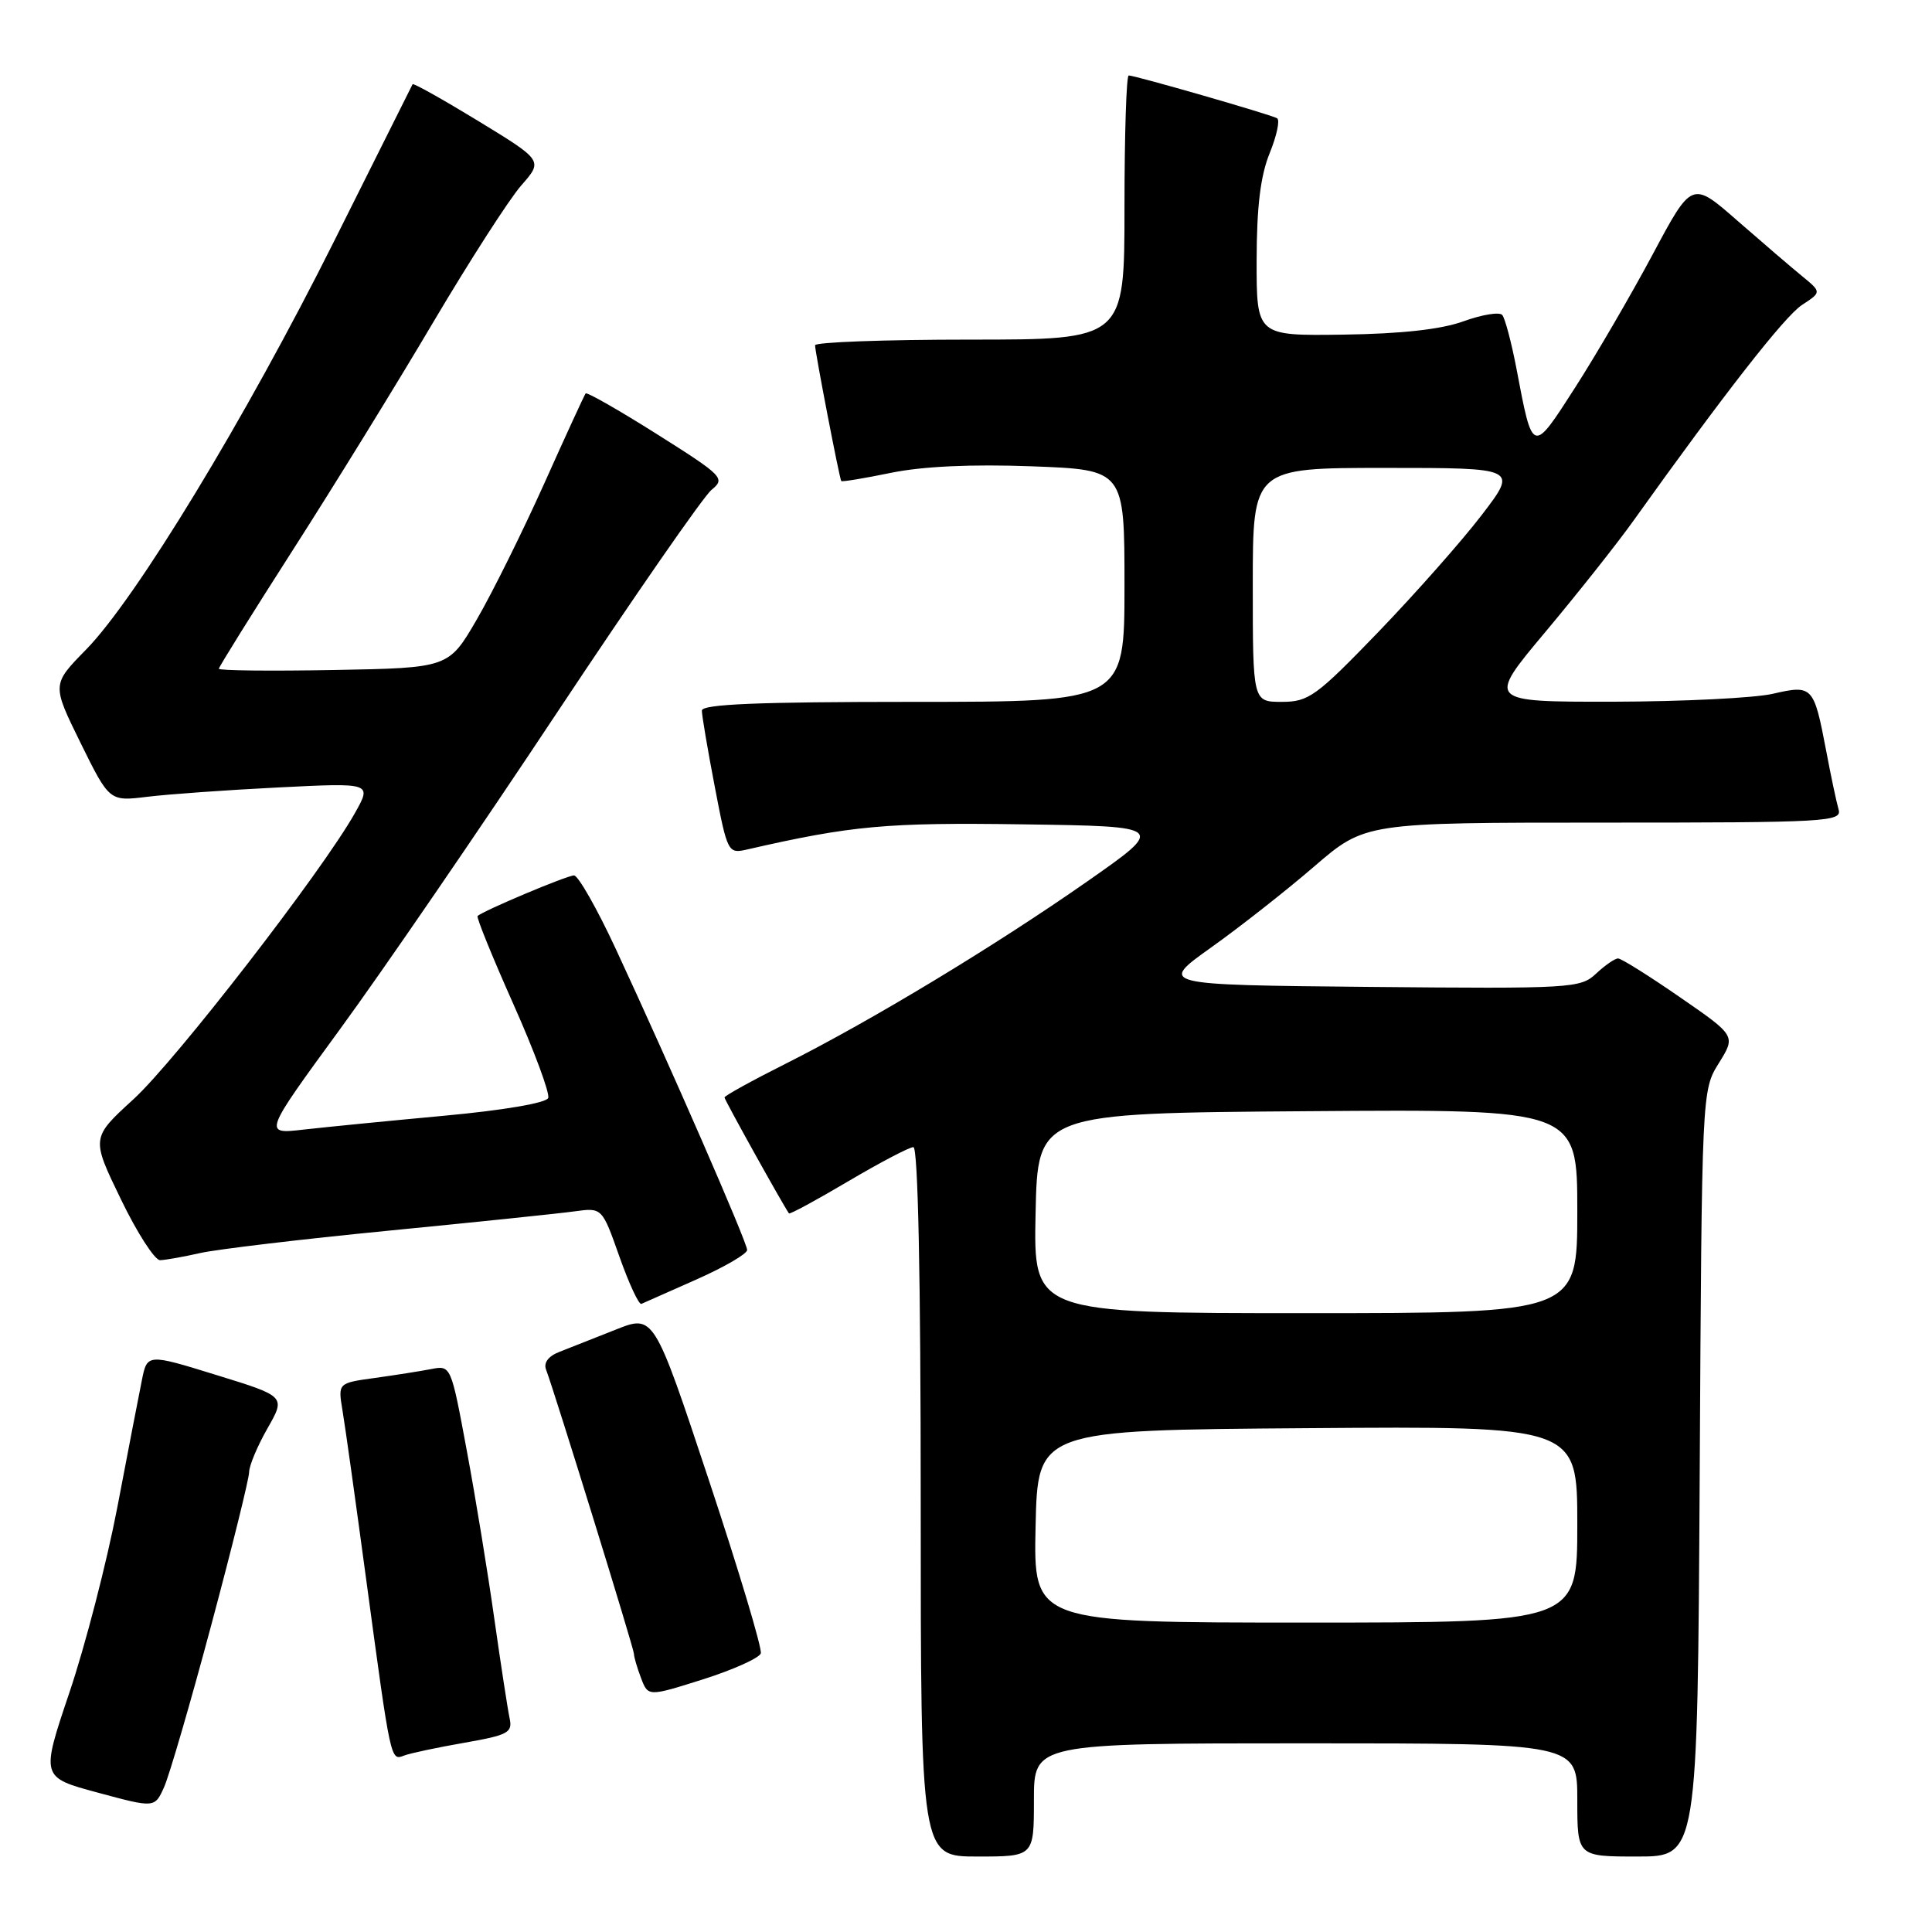 <?xml version="1.0" encoding="UTF-8" standalone="no"?>
<!DOCTYPE svg PUBLIC "-//W3C//DTD SVG 1.1//EN" "http://www.w3.org/Graphics/SVG/1.1/DTD/svg11.dtd" >
<svg xmlns="http://www.w3.org/2000/svg" xmlns:xlink="http://www.w3.org/1999/xlink" version="1.1" viewBox="0 0 256 256">
 <g >
 <path fill="currentColor"
d=" M 137.00 238.50 C 137.00 231.00 137.00 231.00 173.00 231.00 C 209.00 231.00 209.00 231.00 209.00 238.50 C 209.00 246.00 209.00 246.00 216.97 246.00 C 224.93 246.00 224.93 246.00 225.22 195.25 C 225.50 144.58 225.50 144.49 227.75 140.88 C 230.01 137.25 230.01 137.25 222.59 132.13 C 218.51 129.31 214.83 127.00 214.40 127.00 C 213.98 127.00 212.66 127.91 211.48 129.02 C 209.42 130.95 208.23 131.02 181.44 130.77 C 153.54 130.50 153.54 130.50 160.46 125.56 C 164.27 122.85 170.43 118.01 174.14 114.81 C 180.89 109.00 180.89 109.00 212.51 109.00 C 242.16 109.00 244.10 108.89 243.62 107.25 C 243.34 106.29 242.59 102.75 241.96 99.39 C 240.34 90.91 240.17 90.72 234.91 91.93 C 232.49 92.49 222.97 92.96 213.76 92.98 C 197.01 93.00 197.01 93.00 204.76 83.75 C 209.02 78.66 214.28 72.03 216.44 69.00 C 228.47 52.16 236.47 41.92 238.77 40.41 C 241.37 38.71 241.37 38.71 238.80 36.60 C 237.39 35.45 233.52 32.13 230.21 29.24 C 224.19 23.97 224.19 23.97 219.00 33.69 C 216.14 39.04 211.52 46.98 208.72 51.34 C 203.02 60.22 203.10 60.25 200.94 48.85 C 200.27 45.36 199.42 42.15 199.05 41.73 C 198.67 41.31 196.37 41.69 193.93 42.57 C 190.96 43.65 185.71 44.23 178.00 44.34 C 166.50 44.50 166.50 44.50 166.51 34.50 C 166.52 27.39 167.02 23.28 168.24 20.29 C 169.18 17.98 169.62 15.90 169.22 15.67 C 168.39 15.18 150.41 10.00 149.56 10.00 C 149.25 10.00 149.00 17.88 149.00 27.50 C 149.00 45.00 149.00 45.00 128.50 45.00 C 117.22 45.00 108.00 45.34 108.00 45.75 C 108.00 46.65 111.23 63.40 111.47 63.74 C 111.56 63.87 114.53 63.38 118.07 62.65 C 122.27 61.79 128.75 61.49 136.75 61.79 C 149.00 62.25 149.00 62.25 149.00 77.62 C 149.00 93.00 149.00 93.00 121.00 93.00 C 100.37 93.00 93.00 93.31 93.00 94.16 C 93.00 94.80 93.77 99.34 94.71 104.24 C 96.38 112.96 96.47 113.14 98.96 112.57 C 112.83 109.39 117.47 108.97 135.53 109.23 C 154.50 109.50 154.50 109.50 144.00 116.84 C 131.76 125.39 115.46 135.24 104.04 140.98 C 99.62 143.20 96.00 145.20 96.00 145.42 C 96.00 145.73 103.63 159.46 104.54 160.78 C 104.64 160.94 108.18 159.02 112.39 156.53 C 116.61 154.04 120.49 152.00 121.03 152.00 C 121.64 152.00 122.00 169.26 122.00 199.00 C 122.00 246.00 122.00 246.00 129.50 246.00 C 137.00 246.00 137.00 246.00 137.00 238.50 Z  M 27.99 215.34 C 30.75 205.04 33.01 195.91 33.01 195.06 C 33.02 194.20 34.11 191.60 35.44 189.27 C 37.86 185.03 37.86 185.03 28.68 182.20 C 19.50 179.36 19.50 179.36 18.79 182.93 C 18.39 184.89 16.93 192.47 15.54 199.76 C 14.14 207.05 11.29 218.08 9.20 224.26 C 5.41 235.50 5.41 235.50 12.95 237.53 C 20.50 239.57 20.50 239.57 21.74 236.81 C 22.42 235.30 25.24 225.64 27.99 215.34 Z  M 61.50 230.93 C 67.37 229.90 67.94 229.59 67.52 227.65 C 67.27 226.47 66.36 220.55 65.50 214.50 C 64.65 208.45 63.01 198.41 61.85 192.20 C 59.76 180.93 59.75 180.90 57.13 181.41 C 55.68 181.69 52.31 182.22 49.64 182.59 C 44.78 183.26 44.78 183.26 45.38 186.88 C 45.72 188.87 47.14 199.05 48.55 209.50 C 51.80 233.55 51.75 233.31 53.55 232.62 C 54.36 232.31 57.94 231.55 61.50 230.93 Z  M 100.81 219.08 C 101.01 218.47 97.91 208.11 93.91 196.07 C 86.64 174.17 86.64 174.17 81.57 176.19 C 78.78 177.30 75.44 178.61 74.15 179.12 C 72.66 179.69 72.00 180.57 72.36 181.49 C 73.48 184.43 84.00 218.44 84.00 219.14 C 84.00 219.54 84.42 220.98 84.94 222.35 C 85.88 224.82 85.88 224.82 93.16 222.52 C 97.16 221.25 100.60 219.70 100.81 219.08 Z  M 92.30 169.53 C 95.99 167.89 99.00 166.14 99.00 165.63 C 99.00 164.61 88.74 141.10 81.60 125.75 C 79.11 120.39 76.61 116.00 76.06 116.00 C 75.12 116.00 63.97 120.70 63.28 121.38 C 63.11 121.56 65.24 126.80 68.02 133.04 C 70.80 139.27 72.88 144.88 72.64 145.49 C 72.39 146.15 66.68 147.12 58.86 147.84 C 51.51 148.52 43.11 149.35 40.20 149.68 C 34.89 150.29 34.89 150.29 45.04 136.39 C 50.63 128.75 63.55 109.90 73.76 94.50 C 83.98 79.10 93.21 65.78 94.28 64.91 C 96.14 63.39 95.83 63.07 87.07 57.54 C 82.03 54.36 77.77 51.93 77.60 52.13 C 77.44 52.33 74.96 57.71 72.11 64.08 C 69.25 70.44 65.24 78.54 63.18 82.08 C 59.45 88.50 59.45 88.50 44.22 88.78 C 35.85 88.93 29.00 88.86 29.00 88.61 C 29.00 88.37 33.43 81.27 38.83 72.84 C 44.24 64.40 52.60 50.84 57.41 42.69 C 62.23 34.55 67.47 26.40 69.06 24.58 C 71.96 21.28 71.96 21.28 63.40 16.05 C 58.69 13.18 54.77 10.98 54.67 11.16 C 54.58 11.35 49.89 20.72 44.25 32.00 C 32.54 55.42 18.00 79.36 11.38 86.10 C 6.87 90.70 6.87 90.70 10.68 98.45 C 14.50 106.19 14.50 106.19 19.50 105.58 C 22.25 105.24 30.08 104.68 36.89 104.34 C 49.29 103.72 49.29 103.72 47.02 107.75 C 42.70 115.44 23.25 140.57 17.68 145.66 C 12.08 150.78 12.08 150.78 16.01 158.89 C 18.16 163.35 20.51 166.99 21.21 166.98 C 21.92 166.96 24.30 166.54 26.50 166.04 C 28.70 165.54 39.95 164.20 51.50 163.07 C 63.05 161.94 74.14 160.79 76.14 160.51 C 79.78 160.01 79.78 160.01 82.08 166.52 C 83.35 170.11 84.66 172.92 84.99 172.77 C 85.33 172.62 88.62 171.16 92.30 169.53 Z  M 137.22 202.25 C 137.50 189.50 137.50 189.50 173.25 189.24 C 209.00 188.97 209.00 188.97 209.00 201.99 C 209.00 215.00 209.00 215.00 172.97 215.00 C 136.94 215.00 136.94 215.00 137.22 202.25 Z  M 137.22 160.75 C 137.50 147.50 137.50 147.50 173.25 147.24 C 209.00 146.97 209.00 146.97 209.00 160.49 C 209.00 174.00 209.00 174.00 172.97 174.00 C 136.94 174.00 136.94 174.00 137.22 160.75 Z  M 166.00 77.50 C 166.00 62.00 166.00 62.00 183.56 62.00 C 201.12 62.00 201.12 62.00 196.33 68.25 C 193.70 71.69 187.53 78.66 182.63 83.75 C 174.41 92.27 173.40 93.00 169.85 93.00 C 166.00 93.00 166.00 93.00 166.00 77.50 Z "/>
</g>
</svg>